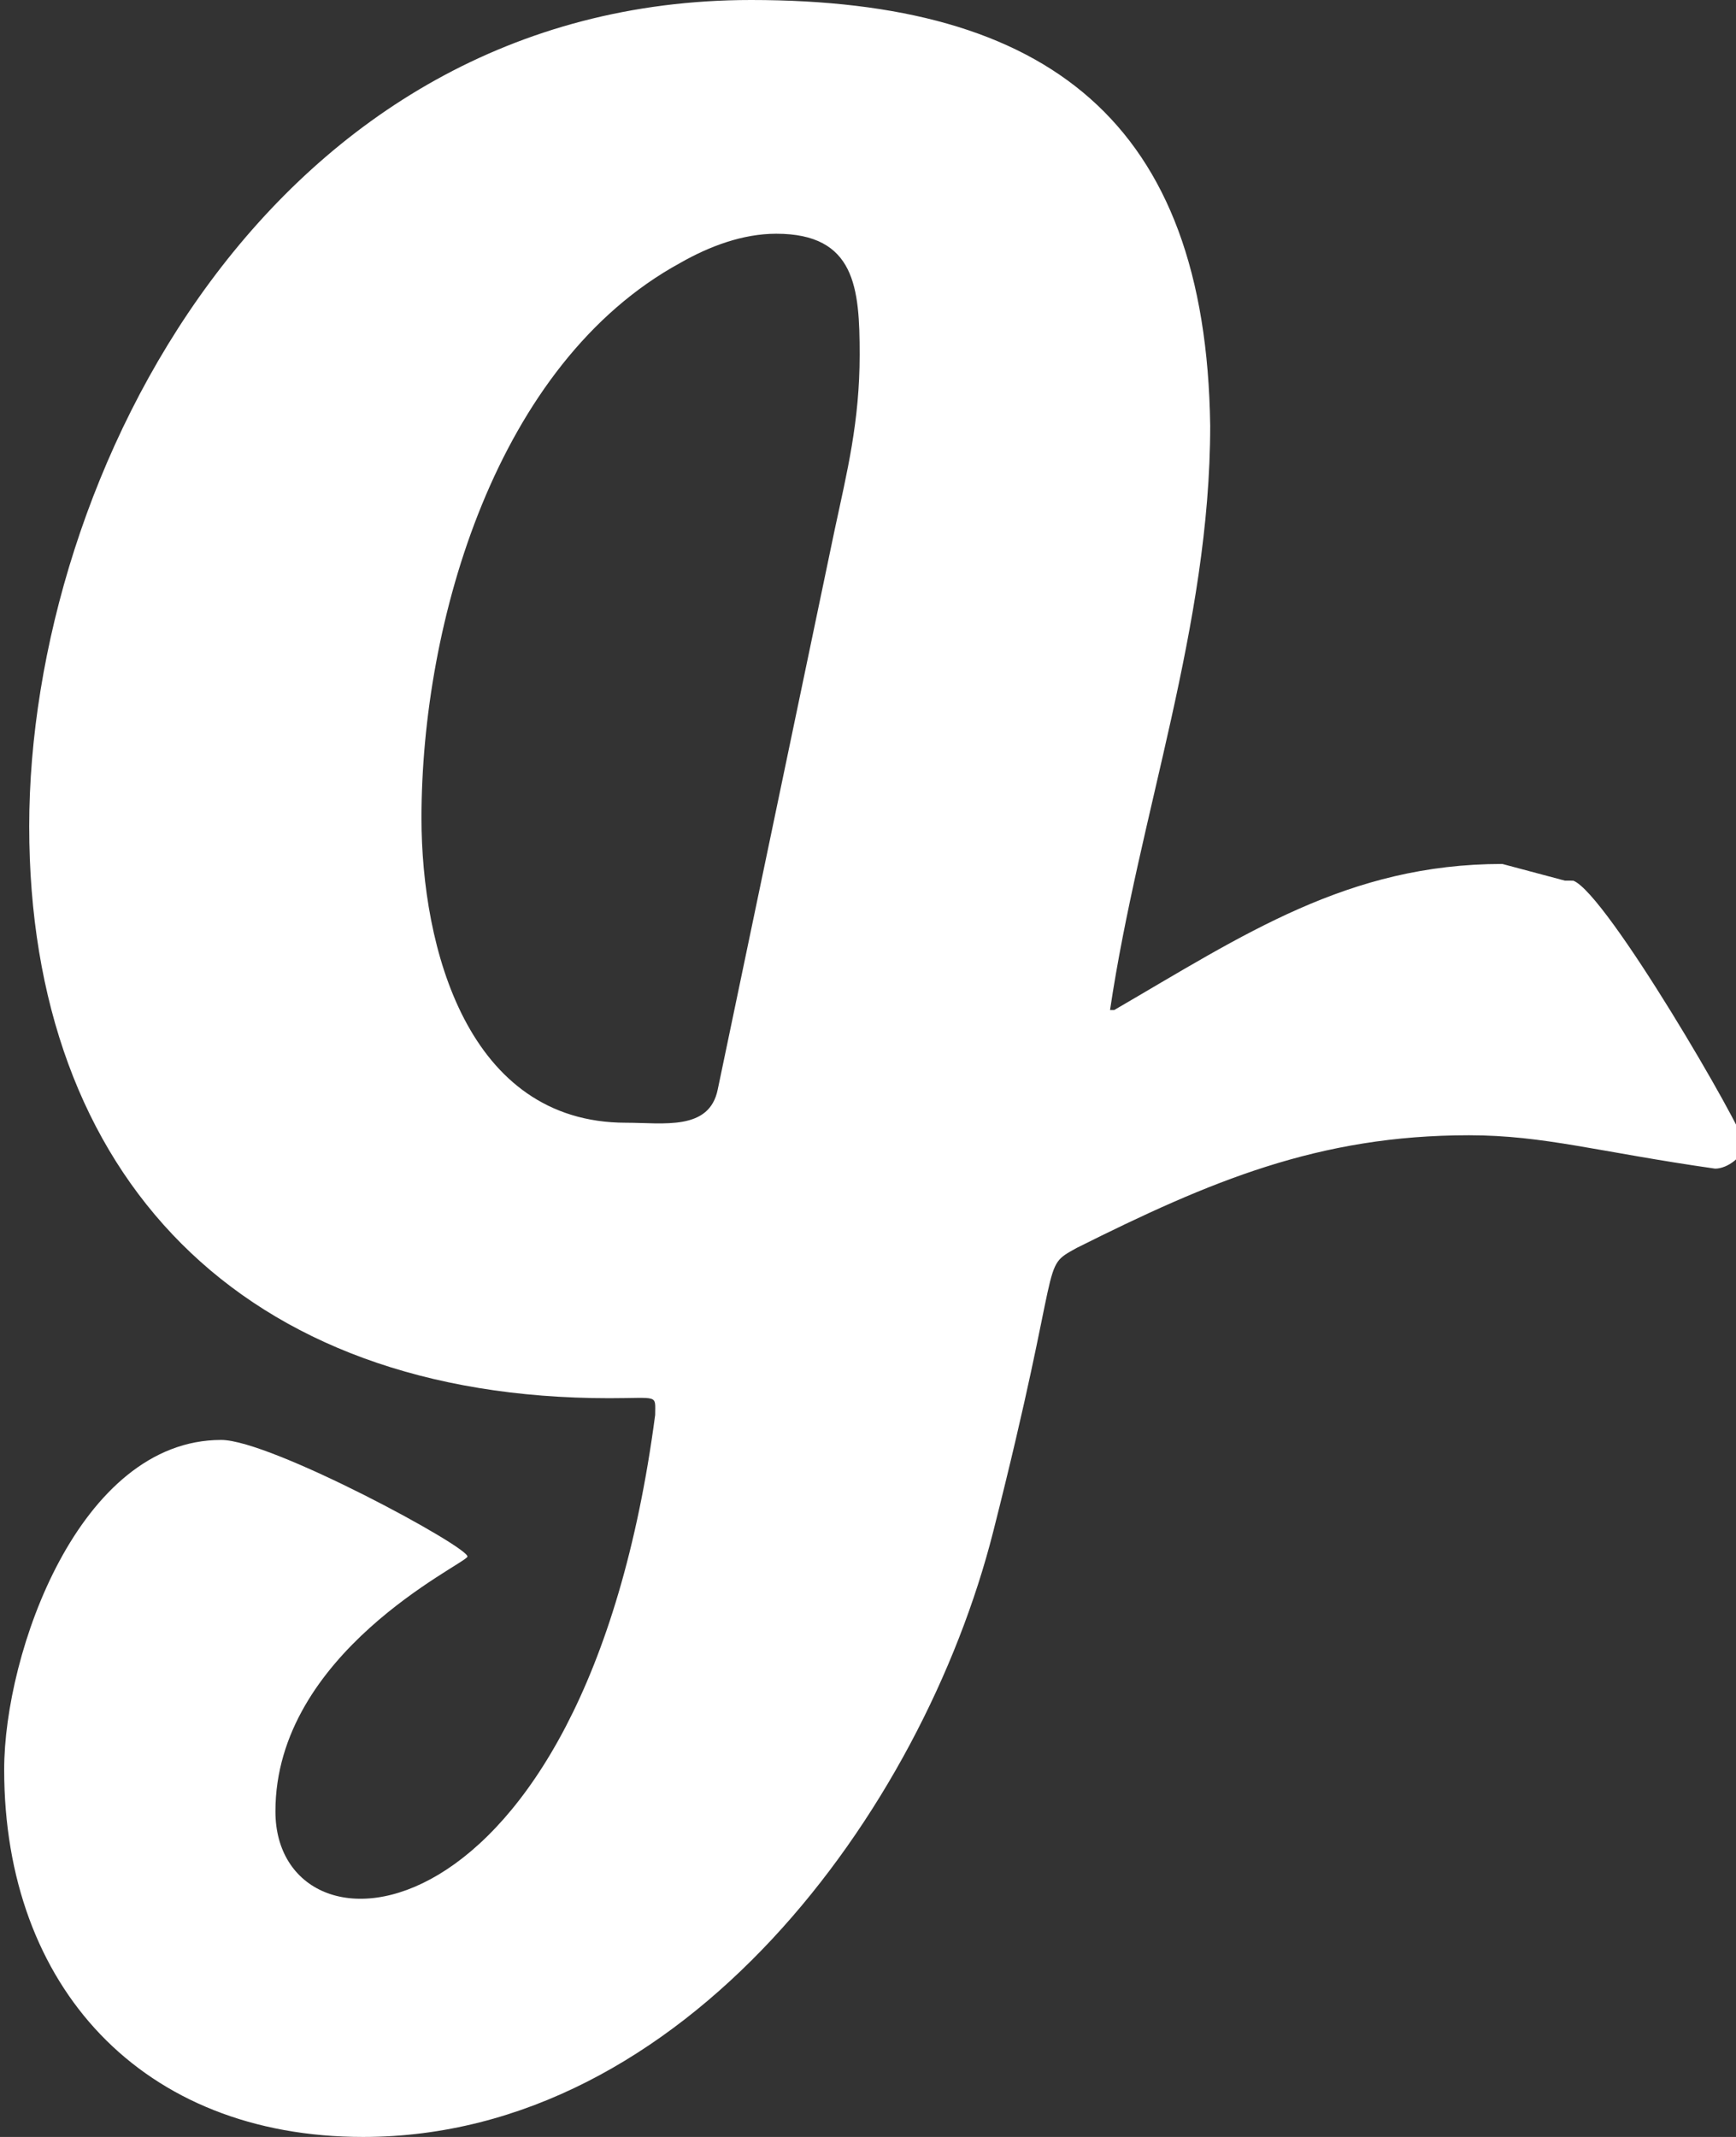 <svg id="Layer_1" data-name="Layer 1" xmlns="http://www.w3.org/2000/svg" viewBox="0 0 416 512"><rect x="0" y="0" width="416" height="512" fill="#333333" stroke="none"/><title>glide-g</title><path d="M407,211l-15-4c-37,0-62,17-93,35h-1c7-47,24-92,24-140C321,29,283,0,212,0,97,0,39,114,39,198S90,335,178,335c12,0,11-1,11,4-17,129-91,133-91,95s45-59,46-61-47-28-59-28c-34,0-52,51-52,79,0,52,33,88,86,88,77,0,134-78,151-145s11-63,20-68c32-16,58-27,94-27,18,0,31,4,59,8,3,0,7-3,7-6s-33-60-41-63ZM232,127,204,261c-2,10-13,8-22,8-38,0-49-42-49-73,0-47,18-109,62-133,7-4,15-7,23-7,19,0,20,13,20,29S235,113,232,127Z" transform="translate(-32)" style="fill:#fff"/></svg>